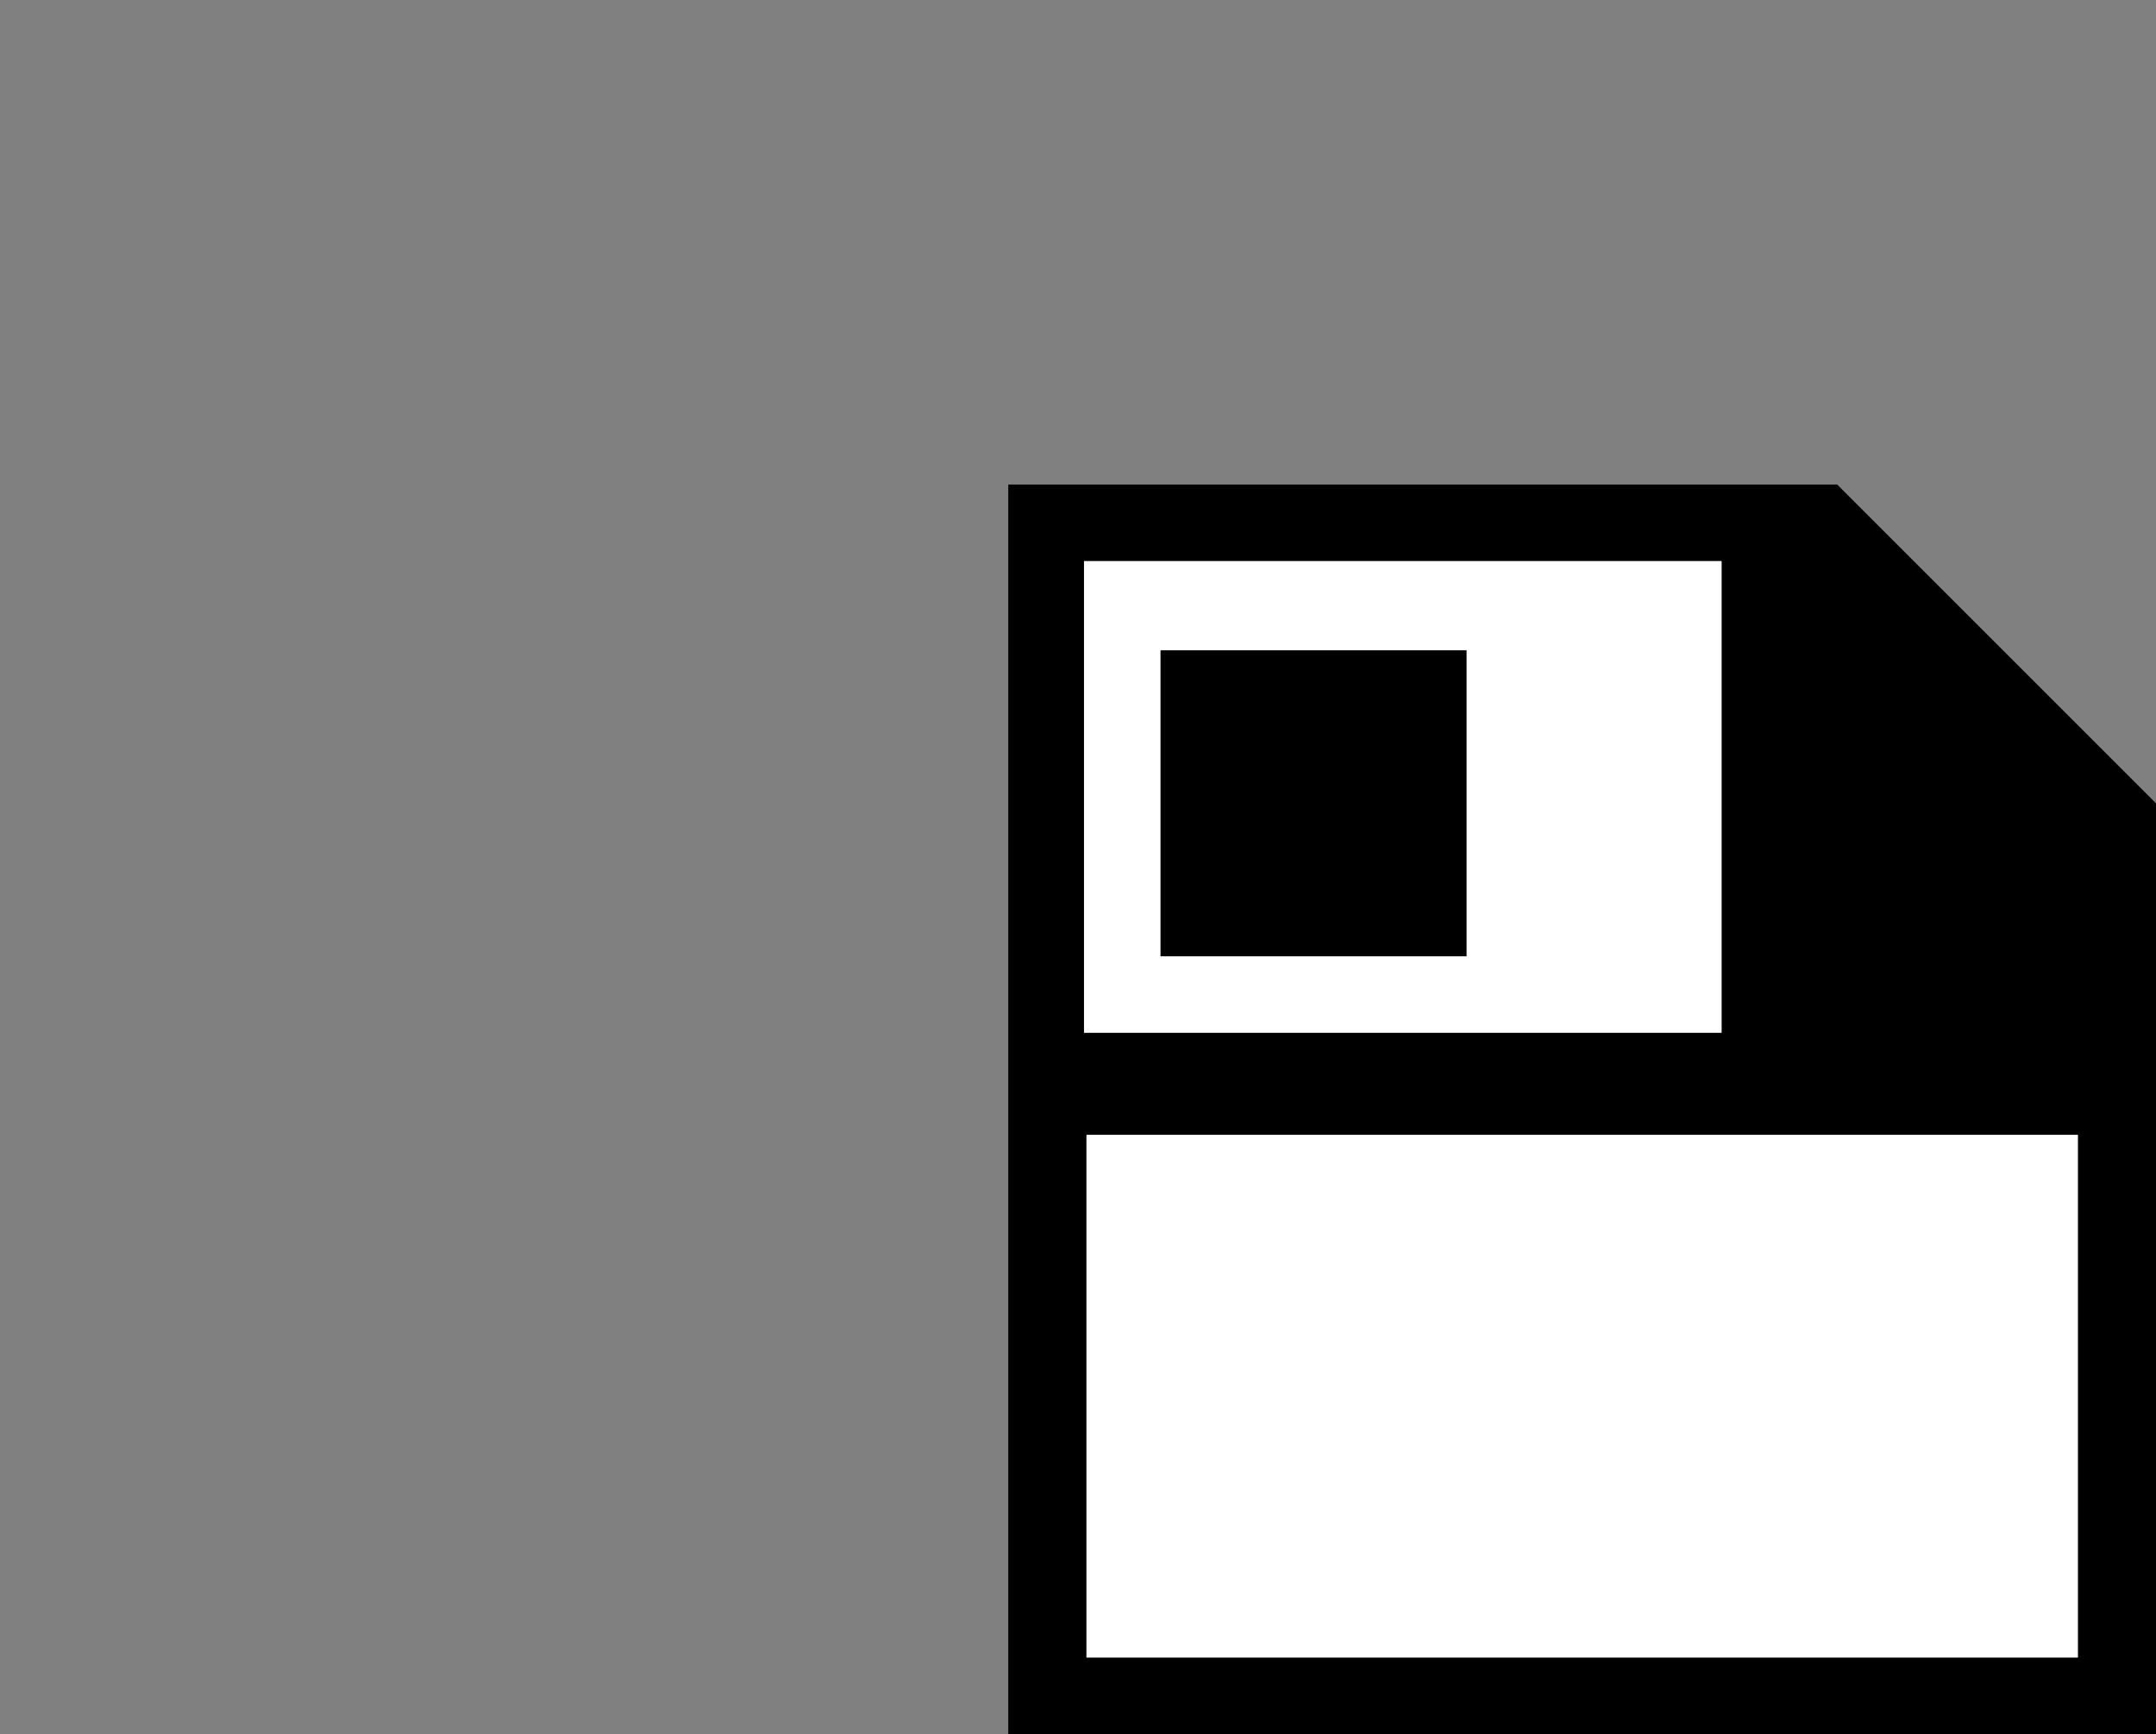 <svg xmlns="http://www.w3.org/2000/svg" viewBox="0 0 169.06 136"><rect x="0" y="0" width="169.06" height="136" fill="#808080" stroke="none"/><g clip-rule="evenodd"><g class="stroking" fill="none" stroke-width="5" stroke-miterlimit="10"><path d="M2.5 2.5h114v112H2.5z"></path><circle cx="36" cy="35" r="14.5"></circle><path d="M2.5 94.32l31-29.82 20 19 27-38h36"></path></g><g fill-rule="evenodd"><path class="filling" d="M79.06 136V38h65l25 25v73z"></path><path fill="#fff" d="M85.19 89h77.75v41H85.19zM85 44h50v37H85z"></path><path class="filling" d="M91 51h24v24H91z"></path></g></g></svg>